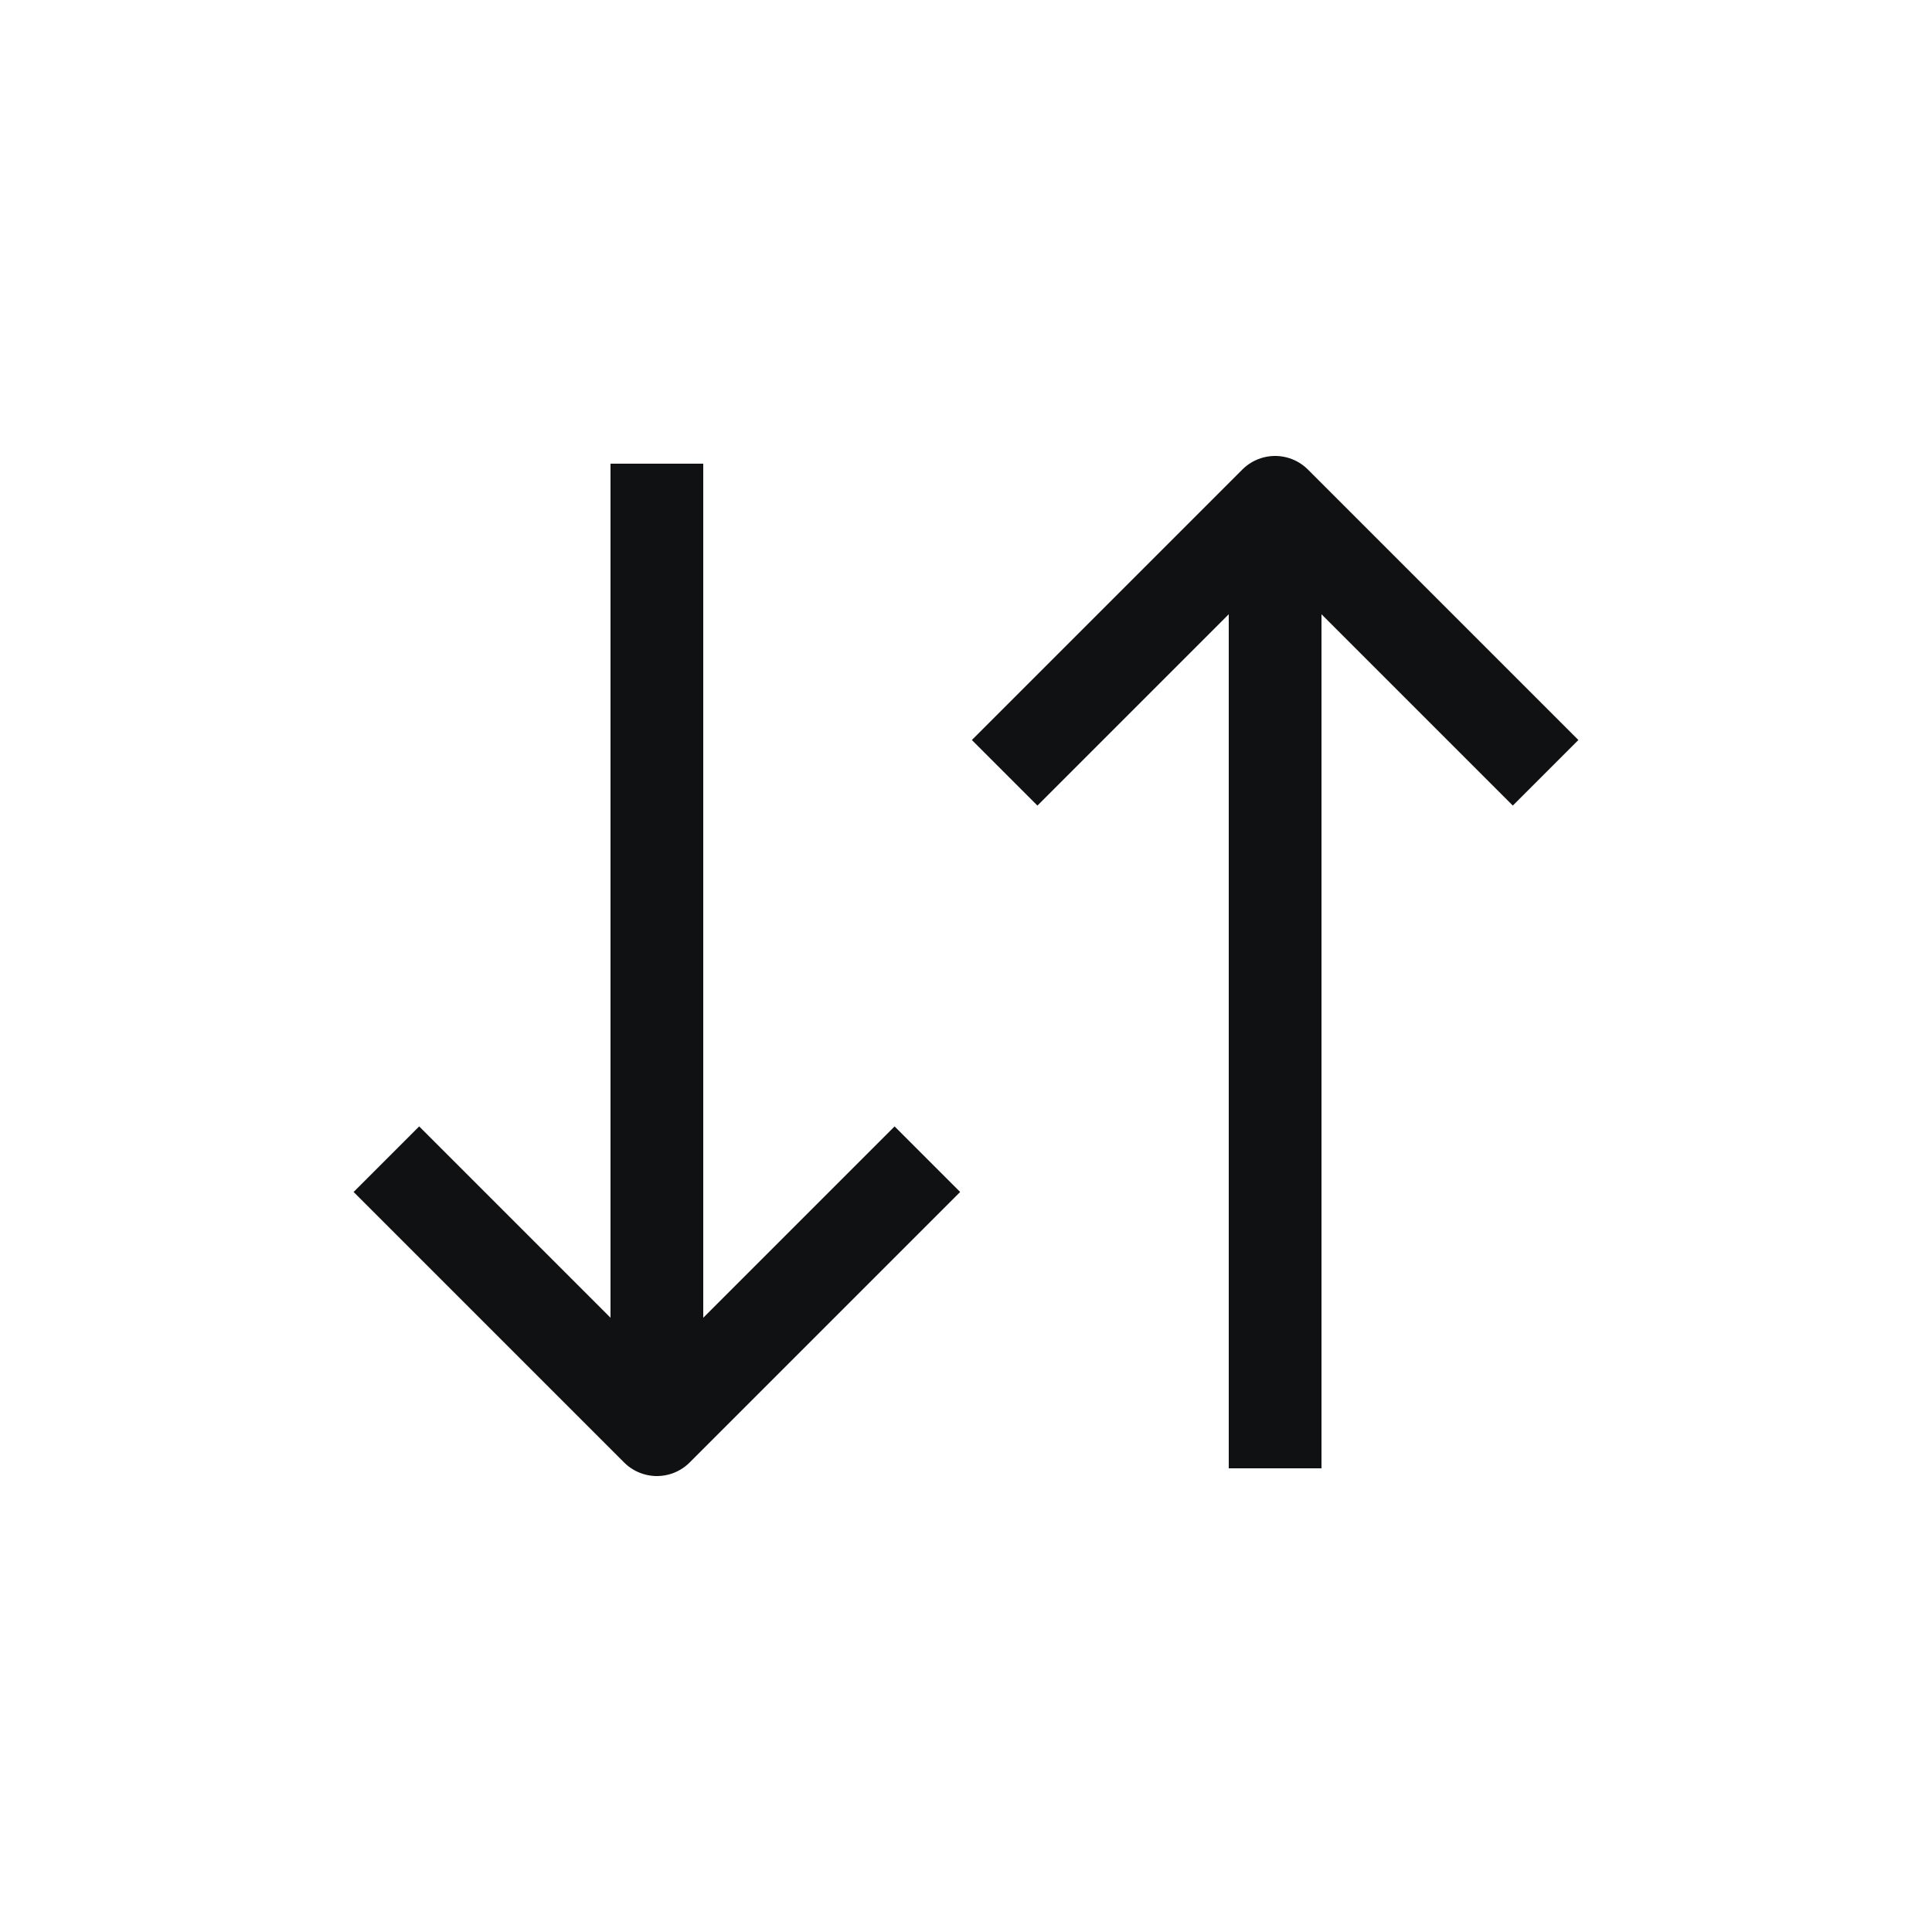 <svg width="25" height="25" viewBox="0 0 25 25" fill="none" xmlns="http://www.w3.org/2000/svg">
<path d="M8.5 18.5V6M16.5 19V6.5M12 15L8.5 18.5L5 15M13 10L16.5 6.5L20 10" stroke="#101112" stroke-width="1.2" stroke-linejoin="round"/>
</svg>
